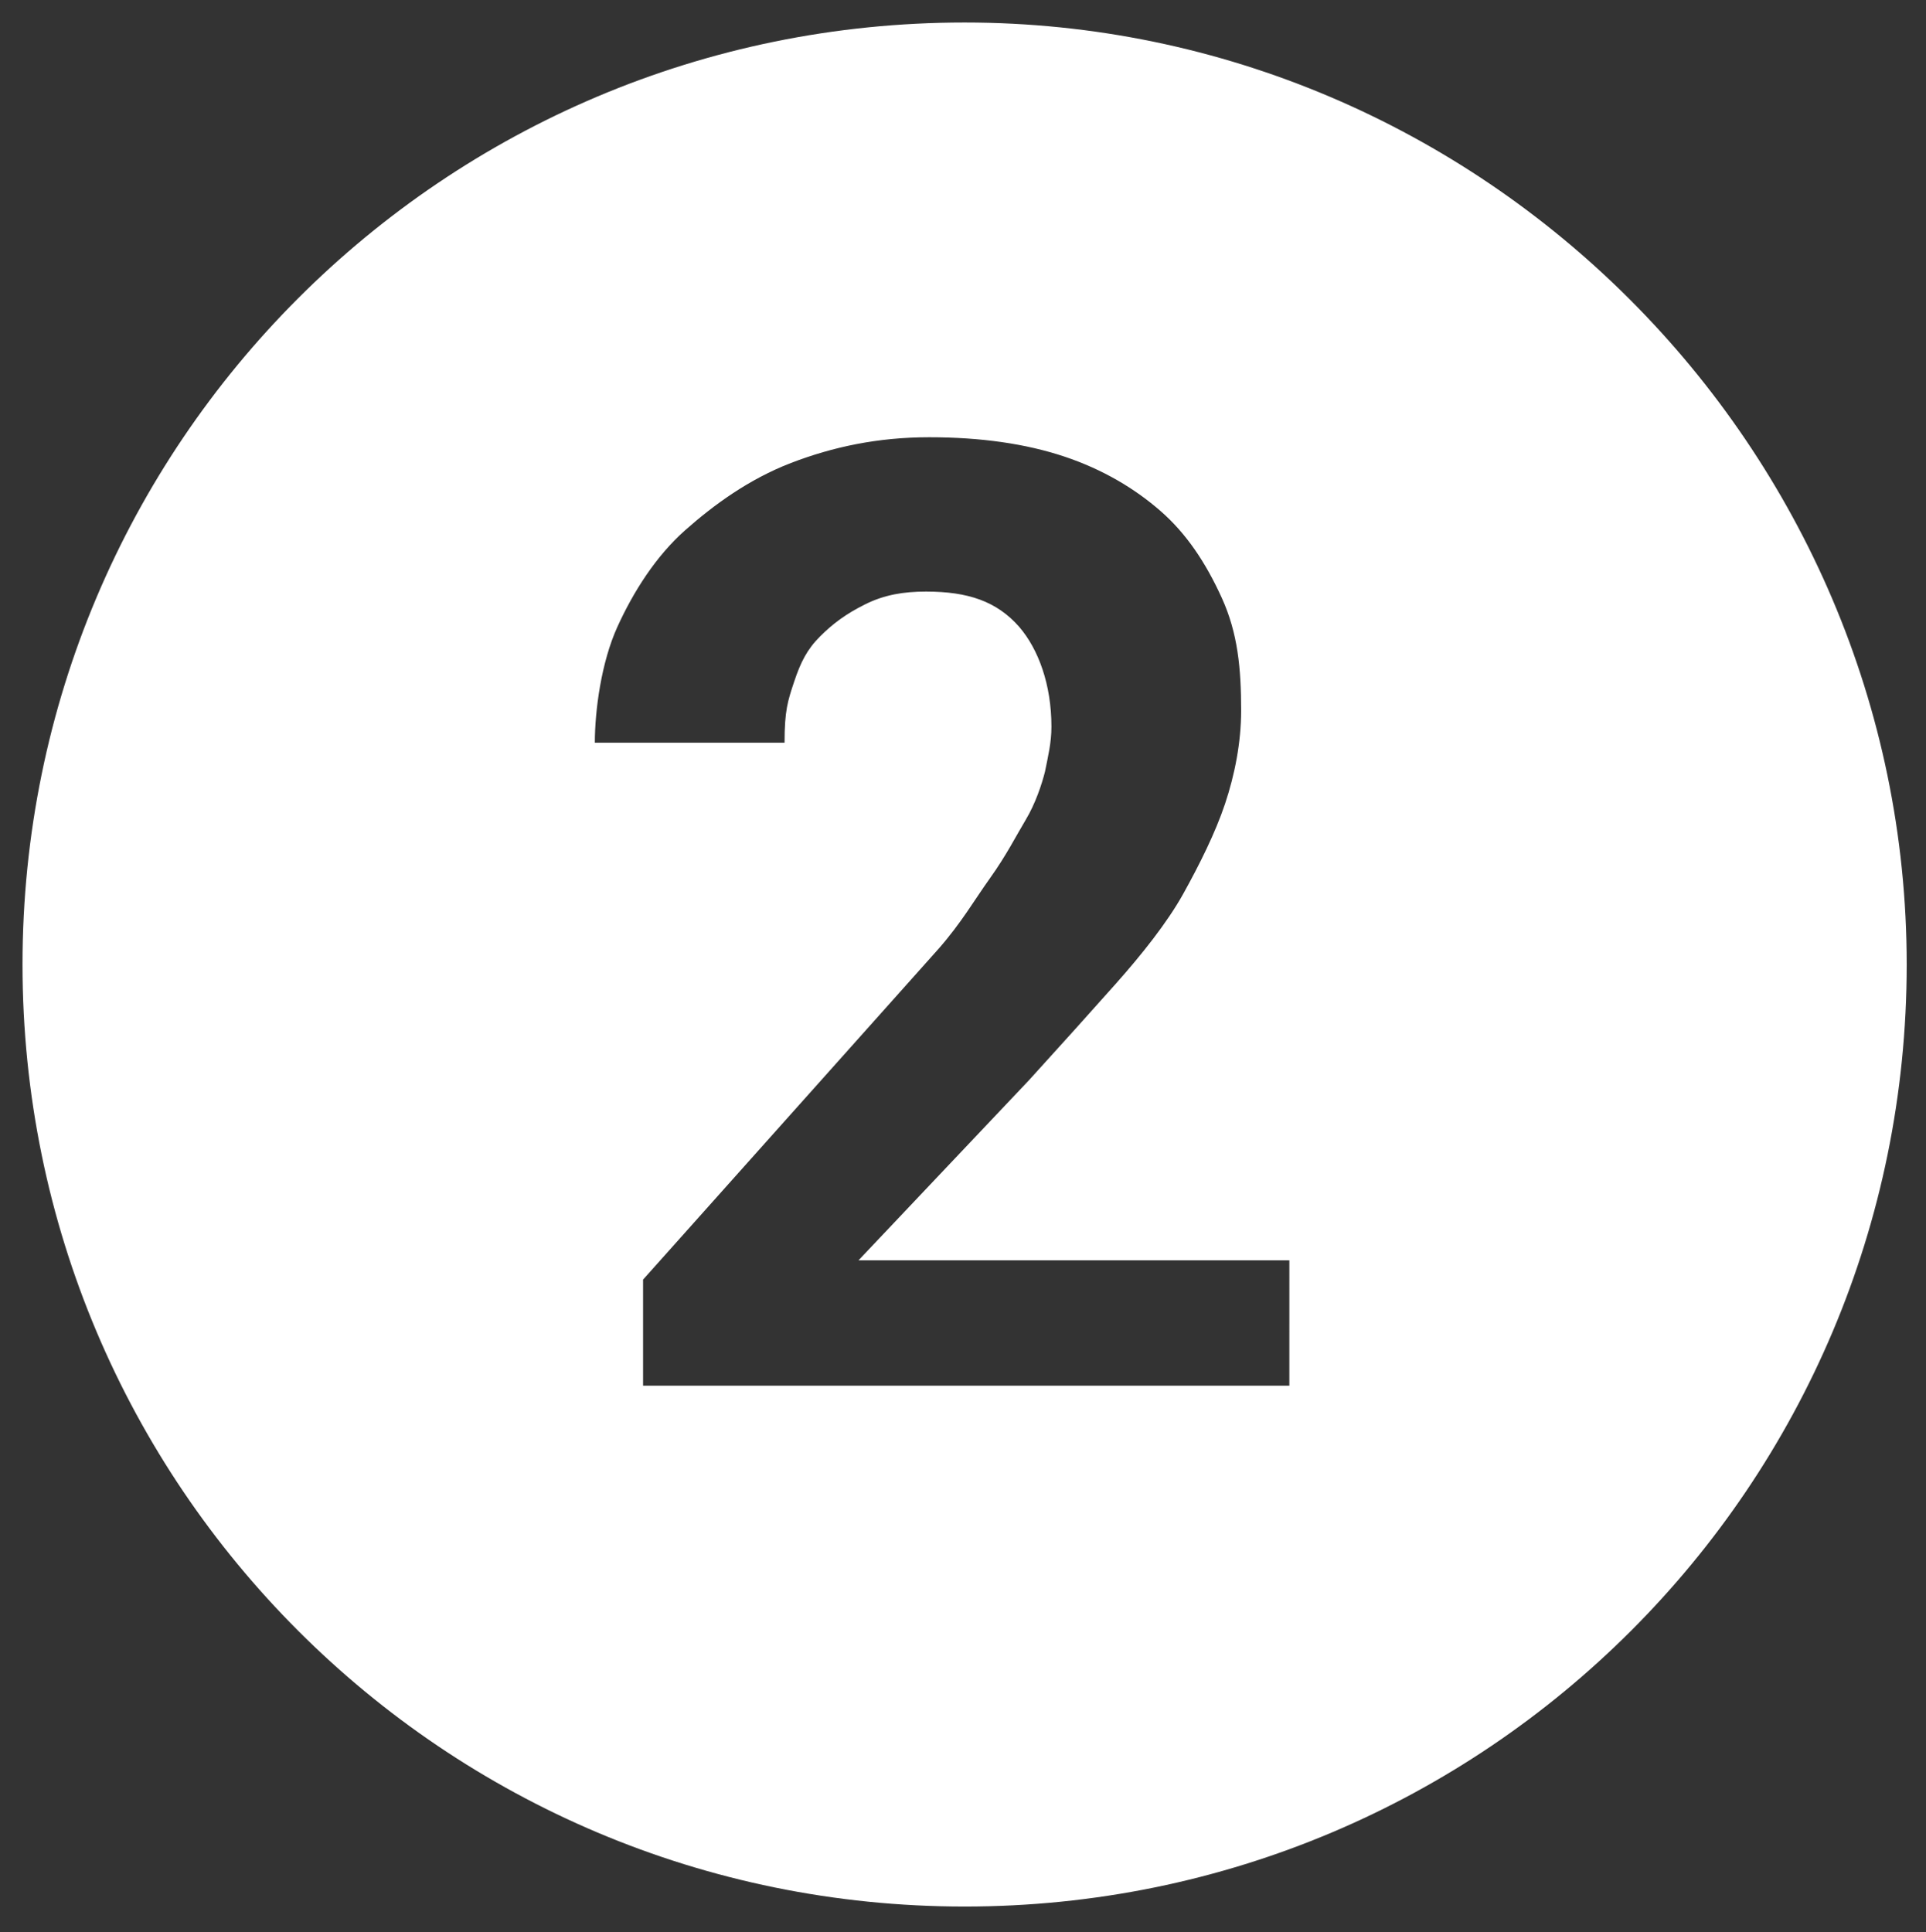 <?xml version="1.0" encoding="utf-8"?>
<!-- Generator: Adobe Illustrator 19.0.0, SVG Export Plug-In . SVG Version: 6.00 Build 0)  -->
<svg version="1.1" id="Layer_1" xmlns="http://www.w3.org/2000/svg" xmlns:xlink="http://www.w3.org/1999/xlink" x="0px" y="0px"
	 viewBox="-449 250.9 59.9 60.1" style="enable-background:new -449 250.9 59.9 60.1;" xml:space="preserve">
<rect x="-449" y="250.9" width="59.9" height="60.1" fill="#333333" stroke="none"/>
<style type="text/css">
	.st0{fill:#FFFFFF;}
</style>
<path id="XMLID_79_" class="st0" d="M-419,251.6c-16.2,0-29.3,13.1-29.3,29.3c0,16.2,13.1,29.3,29.3,29.3
	c16.2,0,29.3-13.1,29.3-29.3C-389.7,264.8-402.9,251.6-419,251.6z M-409,294h-20v-3.3l9.2-10.3c0.7-0.8,1.1-1.5,1.6-2.2
	s0.8-1.3,1.1-1.8s0.5-1.1,0.6-1.5c0.1-0.5,0.2-0.9,0.2-1.4c0-1.3-0.4-2.4-1-3.1c-0.7-0.8-1.6-1.1-2.9-1.1c-0.7,0-1.3,0.1-1.9,0.4
	s-1,0.6-1.4,1c-0.4,0.4-0.6,0.8-0.8,1.4s-0.3,0.9-0.3,1.9h-5.9c0-1,0.2-2.5,0.7-3.6s1.2-2.2,2.1-3s2-1.6,3.3-2.1s2.7-0.8,4.3-0.8
	c1.6,0,3,0.2,4.2,0.6c1.2,0.4,2.2,1,3,1.7s1.4,1.6,1.9,2.7s0.6,2.2,0.6,3.5c0,1-0.2,2-0.5,2.9s-0.8,1.9-1.3,2.8s-1.3,1.9-2.1,2.8
	s-1.7,1.9-2.7,3l-5.3,5.6h13.4V294z"/>
</svg>
